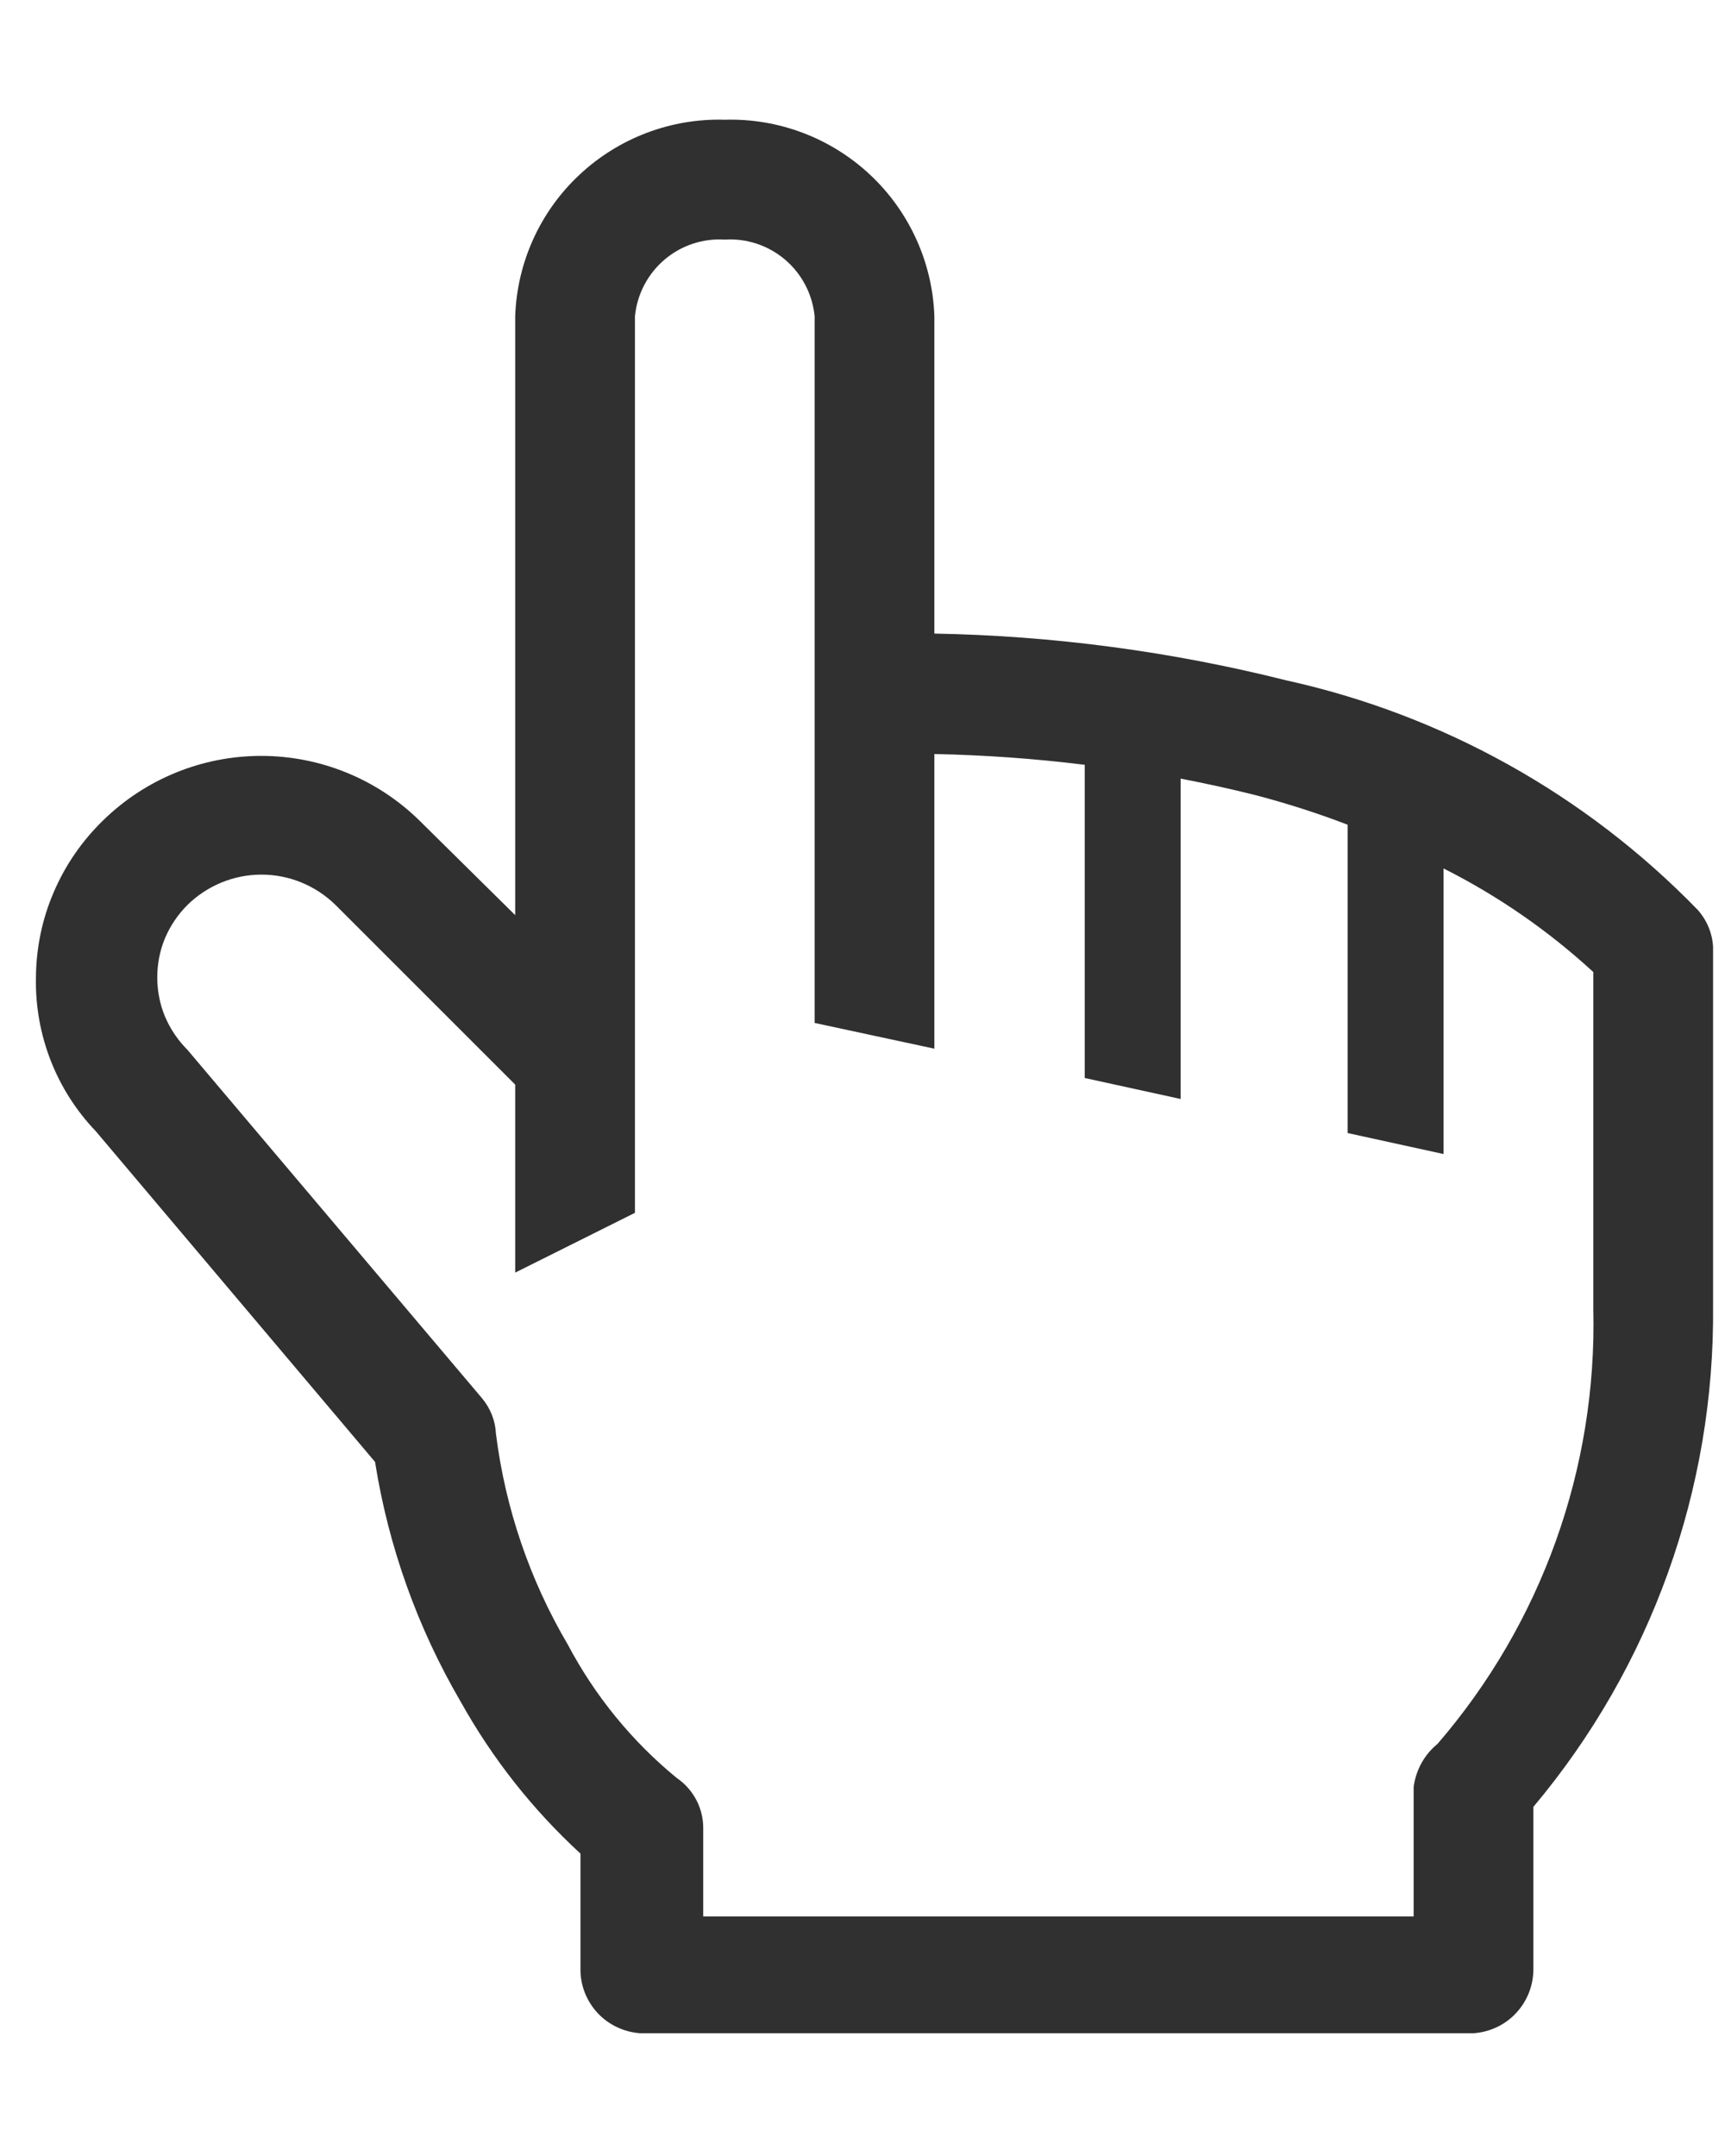 <svg width="12" height="15" viewBox="0 0 12 15" fill="none" xmlns="http://www.w3.org/2000/svg">
<path d="M11.809 6.329C11.031 5.528 10.036 4.973 8.946 4.733C8.146 4.532 7.325 4.423 6.5 4.408V2.2C6.487 1.826 6.326 1.472 6.053 1.216C5.78 0.96 5.416 0.822 5.042 0.833C4.668 0.822 4.304 0.96 4.031 1.216C3.757 1.472 3.597 1.826 3.584 2.2V6.367L2.917 5.708C2.623 5.42 2.228 5.259 1.817 5.259C1.406 5.259 1.011 5.42 0.717 5.708C0.57 5.851 0.453 6.021 0.373 6.209C0.292 6.397 0.251 6.6 0.25 6.804C0.243 7.201 0.392 7.584 0.667 7.871L2.609 10.171C2.702 10.759 2.904 11.324 3.204 11.838C3.424 12.233 3.705 12.59 4.038 12.896V13.696C4.036 13.81 4.079 13.92 4.156 14.004C4.234 14.088 4.341 14.138 4.454 14.146H10.25C10.364 14.138 10.471 14.088 10.548 14.004C10.626 13.92 10.668 13.81 10.667 13.696V12.571C11.486 11.596 11.929 10.361 11.917 9.088V6.588C11.912 6.492 11.873 6.4 11.809 6.329ZM11.084 9.108C11.11 10.216 10.724 11.294 10 12.133C9.908 12.208 9.849 12.316 9.834 12.433V13.333H4.892V12.717C4.892 12.649 4.875 12.581 4.843 12.521C4.811 12.461 4.765 12.409 4.709 12.371C4.396 12.115 4.139 11.799 3.95 11.442C3.685 10.992 3.515 10.493 3.45 9.975C3.446 9.885 3.412 9.799 3.354 9.729L1.304 7.304C1.238 7.238 1.185 7.16 1.148 7.073C1.112 6.987 1.094 6.894 1.094 6.8C1.094 6.706 1.112 6.613 1.148 6.527C1.185 6.44 1.238 6.362 1.304 6.296C1.442 6.161 1.626 6.085 1.819 6.085C2.012 6.085 2.196 6.161 2.334 6.296L3.584 7.546V8.854L4.417 8.438V2.2C4.432 2.048 4.505 1.907 4.622 1.807C4.738 1.708 4.889 1.657 5.042 1.667C5.195 1.657 5.346 1.708 5.462 1.807C5.579 1.907 5.652 2.048 5.667 2.2V7.117L6.5 7.296V5.246C6.85 5.253 7.199 5.278 7.546 5.321V7.5L8.213 7.646V5.417C8.384 5.45 8.559 5.488 8.738 5.533C8.954 5.59 9.167 5.658 9.375 5.738V7.883L10.042 8.029V6.042C10.421 6.233 10.771 6.475 11.084 6.763V9.108Z" fill="#303030"/>
</svg>
